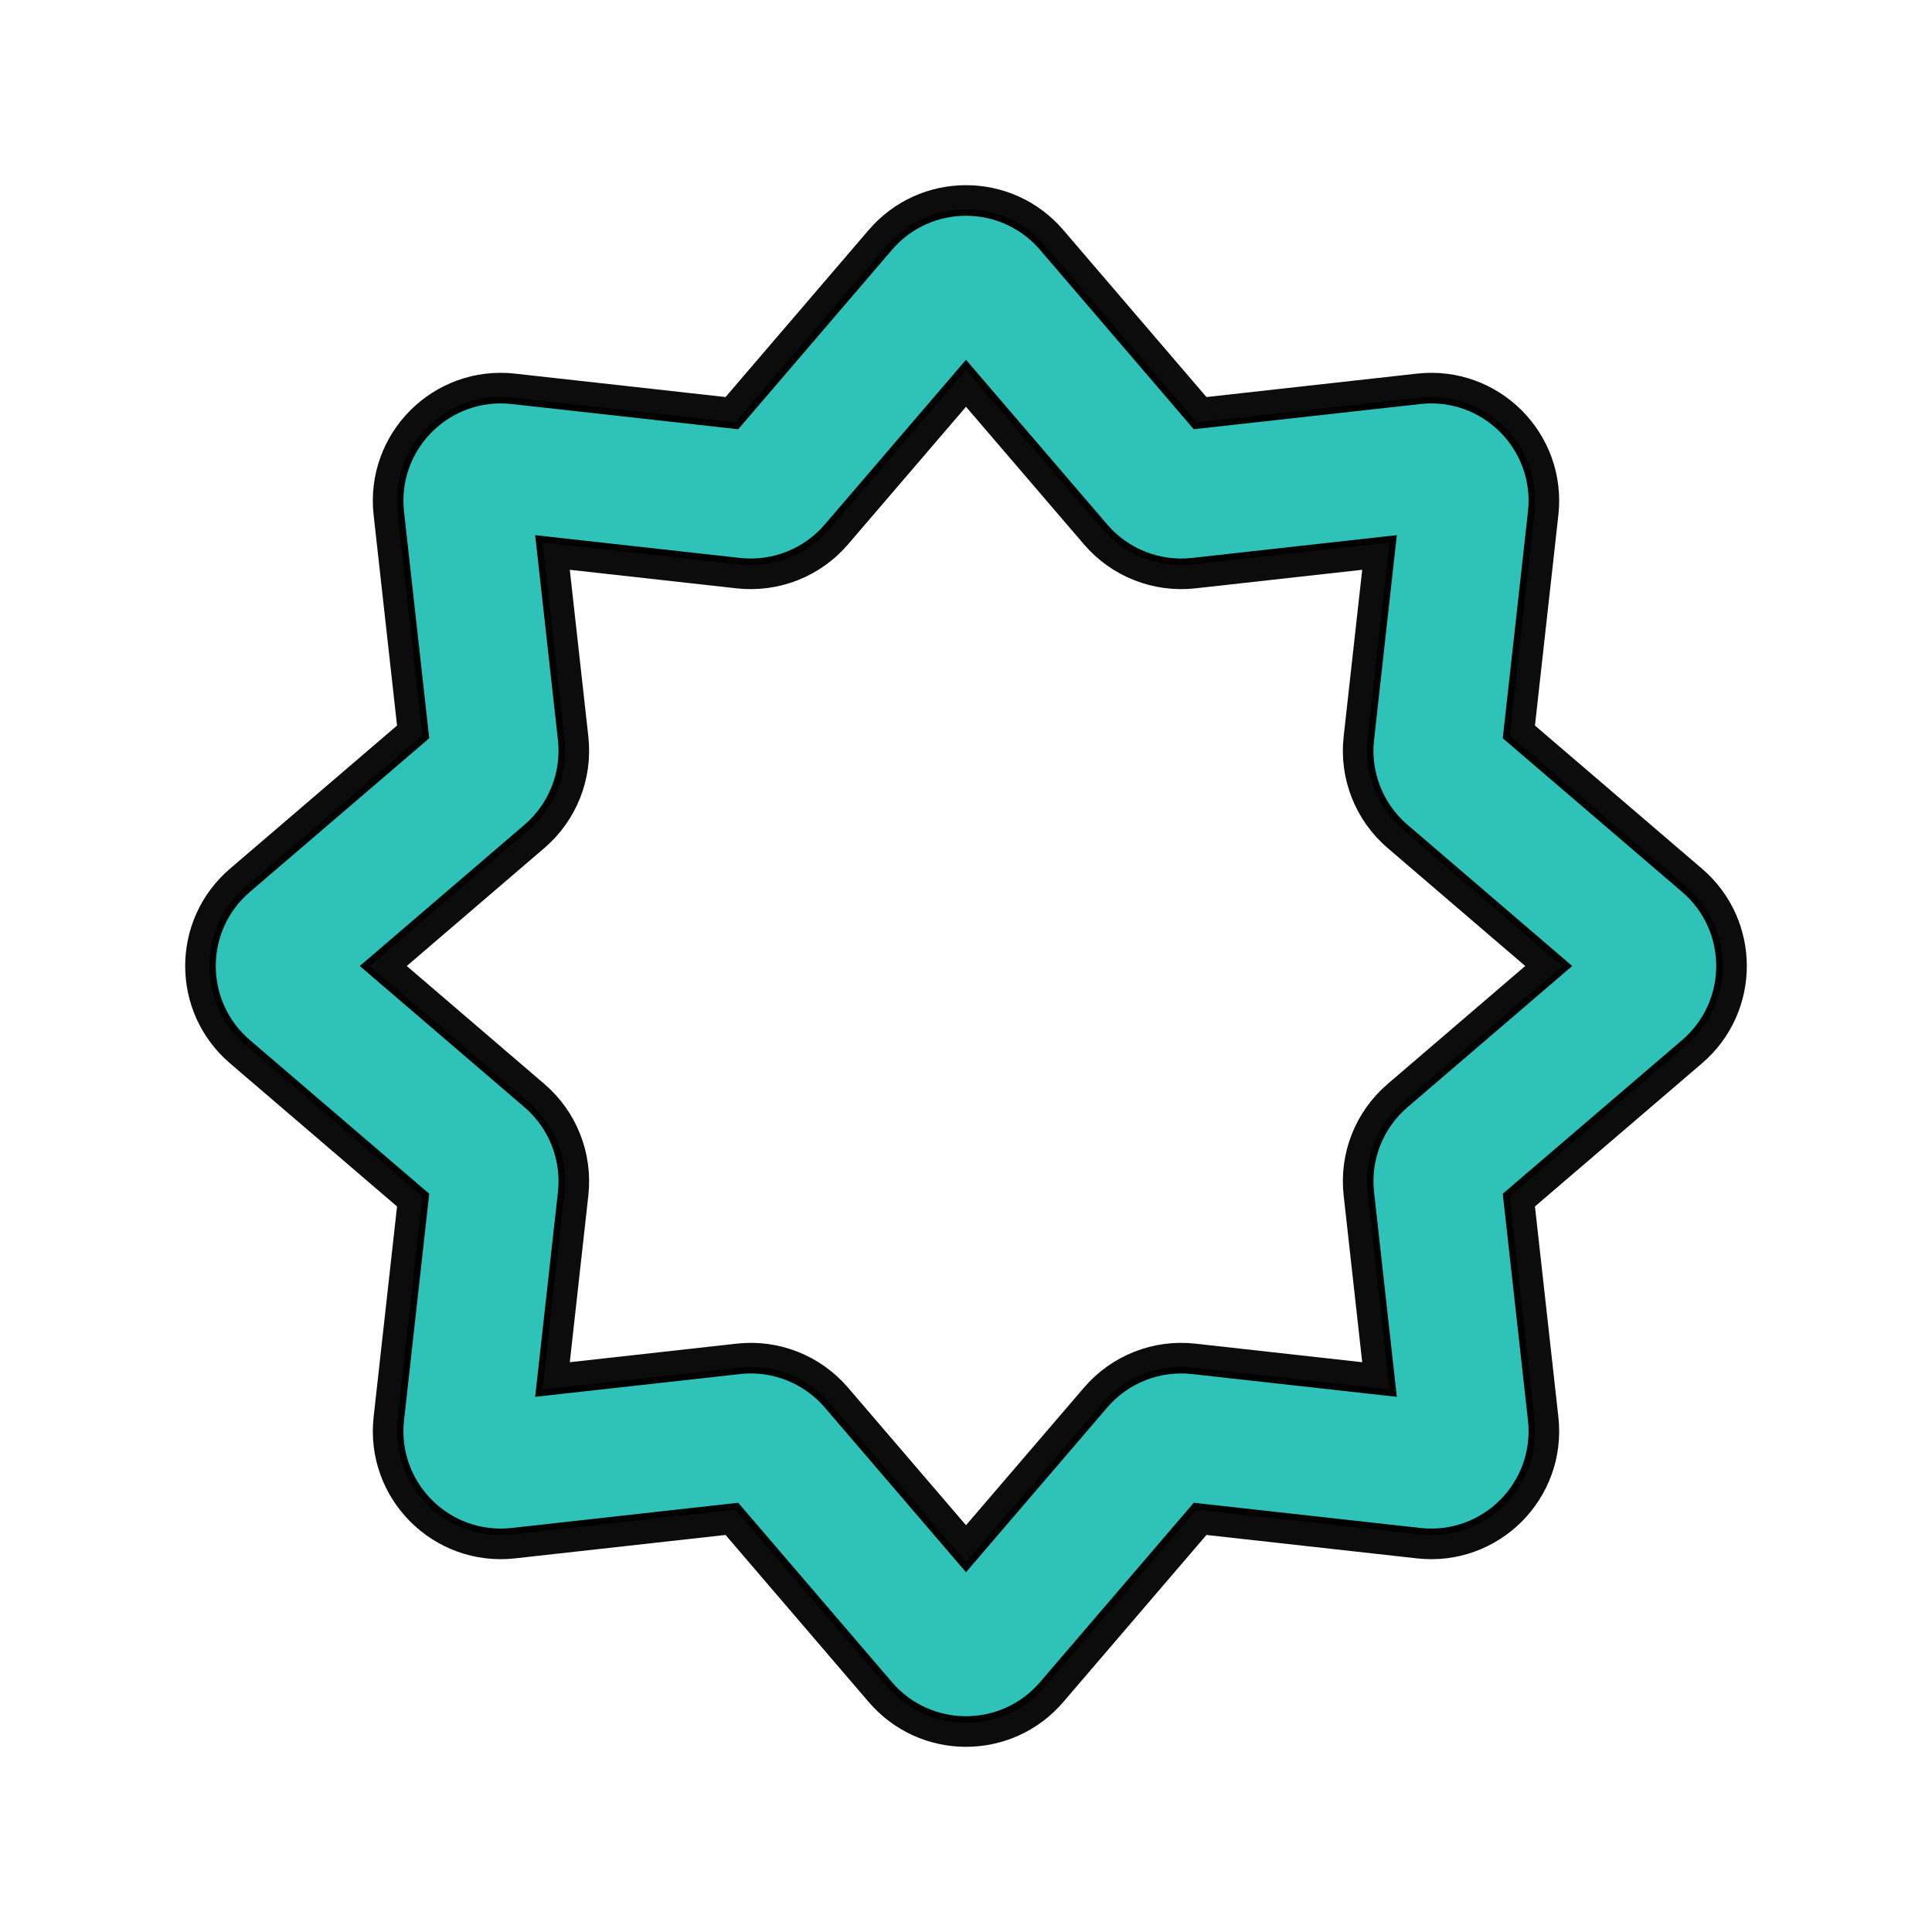 <!DOCTYPE svg PUBLIC "-//W3C//DTD SVG 1.1//EN" "http://www.w3.org/Graphics/SVG/1.1/DTD/svg11.dtd">
<!-- Uploaded to: SVG Repo, www.svgrepo.com, Transformed by: SVG Repo Mixer Tools -->
<svg width="117px" height="117px" viewBox="-2.4 -2.4 28.80 28.80" fill="none" xmlns="http://www.w3.org/2000/svg" stroke="#000000" stroke-width="0.096">
<g id="SVGRepo_bgCarrier" stroke-width="0"/>
<g id="SVGRepo_tracerCarrier" stroke-linecap="round" stroke-linejoin="round" stroke="#0d0c0c" stroke-width="0.816"> <path fill-rule="evenodd" clip-rule="evenodd" d="M10.861 1.292C11.46 0.594 12.54 0.594 13.139 1.292L15.415 3.948L18.768 3.575C19.724 3.469 20.531 4.276 20.425 5.232L20.052 8.585L22.708 10.861C23.406 11.46 23.406 12.54 22.708 13.139L20.052 15.415L20.425 18.768C20.531 19.724 19.724 20.531 18.768 20.425L15.415 20.052L13.139 22.708C12.54 23.406 11.46 23.406 10.861 22.708L8.585 20.052L5.232 20.425C4.276 20.531 3.469 19.724 3.575 18.768L3.948 15.415L1.292 13.139C0.594 12.54 0.594 11.46 1.292 10.861L3.948 8.585L3.575 5.232C3.469 4.276 4.276 3.469 5.232 3.575L8.585 3.948L10.861 1.292ZM12 3.037L9.931 5.45C9.608 5.827 9.12 6.019 8.627 5.965L5.632 5.632L5.965 8.627C6.019 9.12 5.827 9.608 5.45 9.931L3.037 12L5.45 14.069C5.827 14.392 6.019 14.88 5.965 15.373L5.632 18.368L8.627 18.035C9.12 17.98 9.608 18.173 9.931 18.55L12 20.963L14.069 18.55C14.392 18.173 14.88 17.98 15.373 18.035L18.368 18.368L18.035 15.373C17.98 14.88 18.173 14.392 18.55 14.069L20.963 12L18.55 9.931C18.173 9.608 17.98 9.12 18.035 8.627L18.368 5.632L15.373 5.965C14.88 6.019 14.392 5.827 14.069 5.45L12 3.037Z" fill="#2ec2b8"/> </g>
<g id="SVGRepo_iconCarrier"> <path fill-rule="evenodd" clip-rule="evenodd" d="M10.861 1.292C11.46 0.594 12.54 0.594 13.139 1.292L15.415 3.948L18.768 3.575C19.724 3.469 20.531 4.276 20.425 5.232L20.052 8.585L22.708 10.861C23.406 11.46 23.406 12.54 22.708 13.139L20.052 15.415L20.425 18.768C20.531 19.724 19.724 20.531 18.768 20.425L15.415 20.052L13.139 22.708C12.54 23.406 11.46 23.406 10.861 22.708L8.585 20.052L5.232 20.425C4.276 20.531 3.469 19.724 3.575 18.768L3.948 15.415L1.292 13.139C0.594 12.54 0.594 11.46 1.292 10.861L3.948 8.585L3.575 5.232C3.469 4.276 4.276 3.469 5.232 3.575L8.585 3.948L10.861 1.292ZM12 3.037L9.931 5.45C9.608 5.827 9.12 6.019 8.627 5.965L5.632 5.632L5.965 8.627C6.019 9.12 5.827 9.608 5.45 9.931L3.037 12L5.45 14.069C5.827 14.392 6.019 14.88 5.965 15.373L5.632 18.368L8.627 18.035C9.12 17.98 9.608 18.173 9.931 18.55L12 20.963L14.069 18.55C14.392 18.173 14.88 17.98 15.373 18.035L18.368 18.368L18.035 15.373C17.98 14.88 18.173 14.392 18.55 14.069L20.963 12L18.55 9.931C18.173 9.608 17.98 9.12 18.035 8.627L18.368 5.632L15.373 5.965C14.88 6.019 14.392 5.827 14.069 5.45L12 3.037Z" fill="#2ec2b8"/> </g>
</svg>